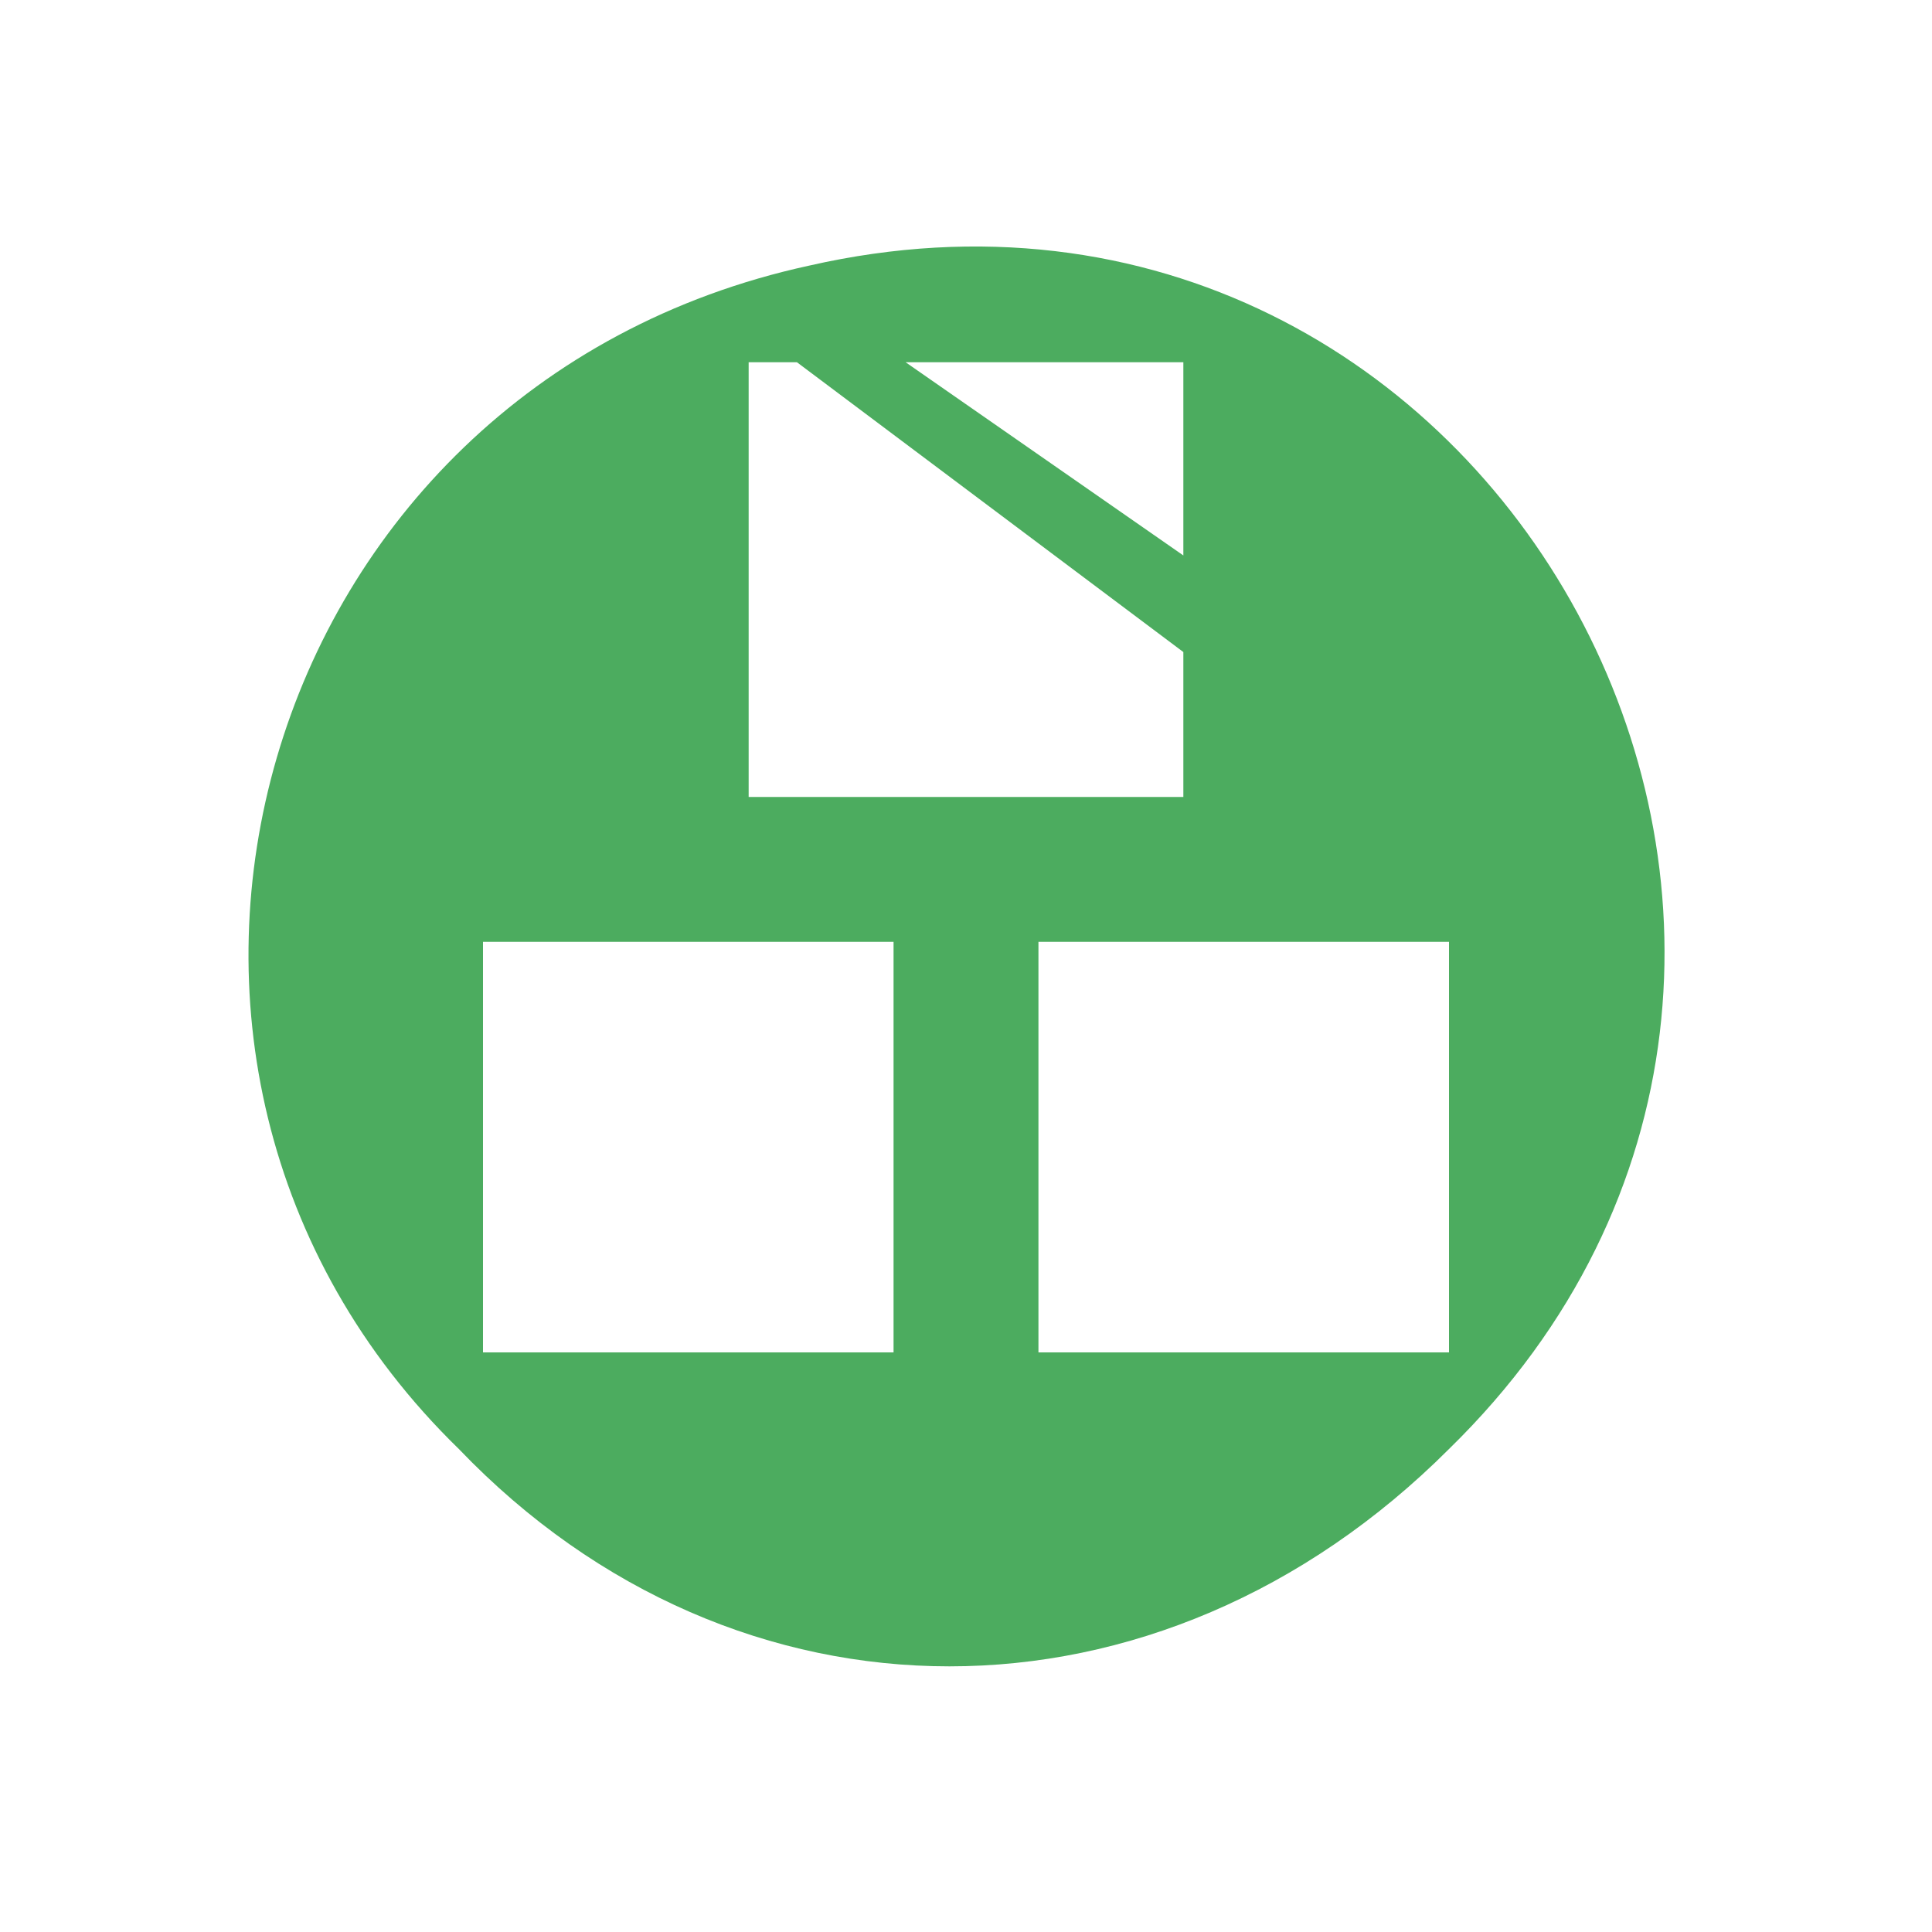 <?xml version="1.0" encoding="UTF-8"?>
<svg xmlns="http://www.w3.org/2000/svg" width="40px" height="40px" viewBox="0 0 40 40" version="1.1">
<g id="surface1">
<path style=" stroke:none;fill-rule:evenodd;fill:rgb(29.804%,67.451%,37.255%);fill-opacity:1;" d="M 16.75 5.5 C 5.25 8 1.281 22 9.5 30 C 15.25 36 24 36 30 30 C 40.5 19.75 31 2.25 16.75 5.5 M 15.5 16.5 L 24.5 16.5 L 24.5 13.5 L 16.5 7.5 L 15.5 7.5 L 15.5 16.5 M 18.75 7.5 L 24.5 11.5 L 24.5 7.5 M 18.5 19.5 L 18.5 28 L 10 28 L 10 19.5 M 21.5 19.5 L 21.5 28 L 30 28 L 30 19.5 "/>
</g>
</svg>

